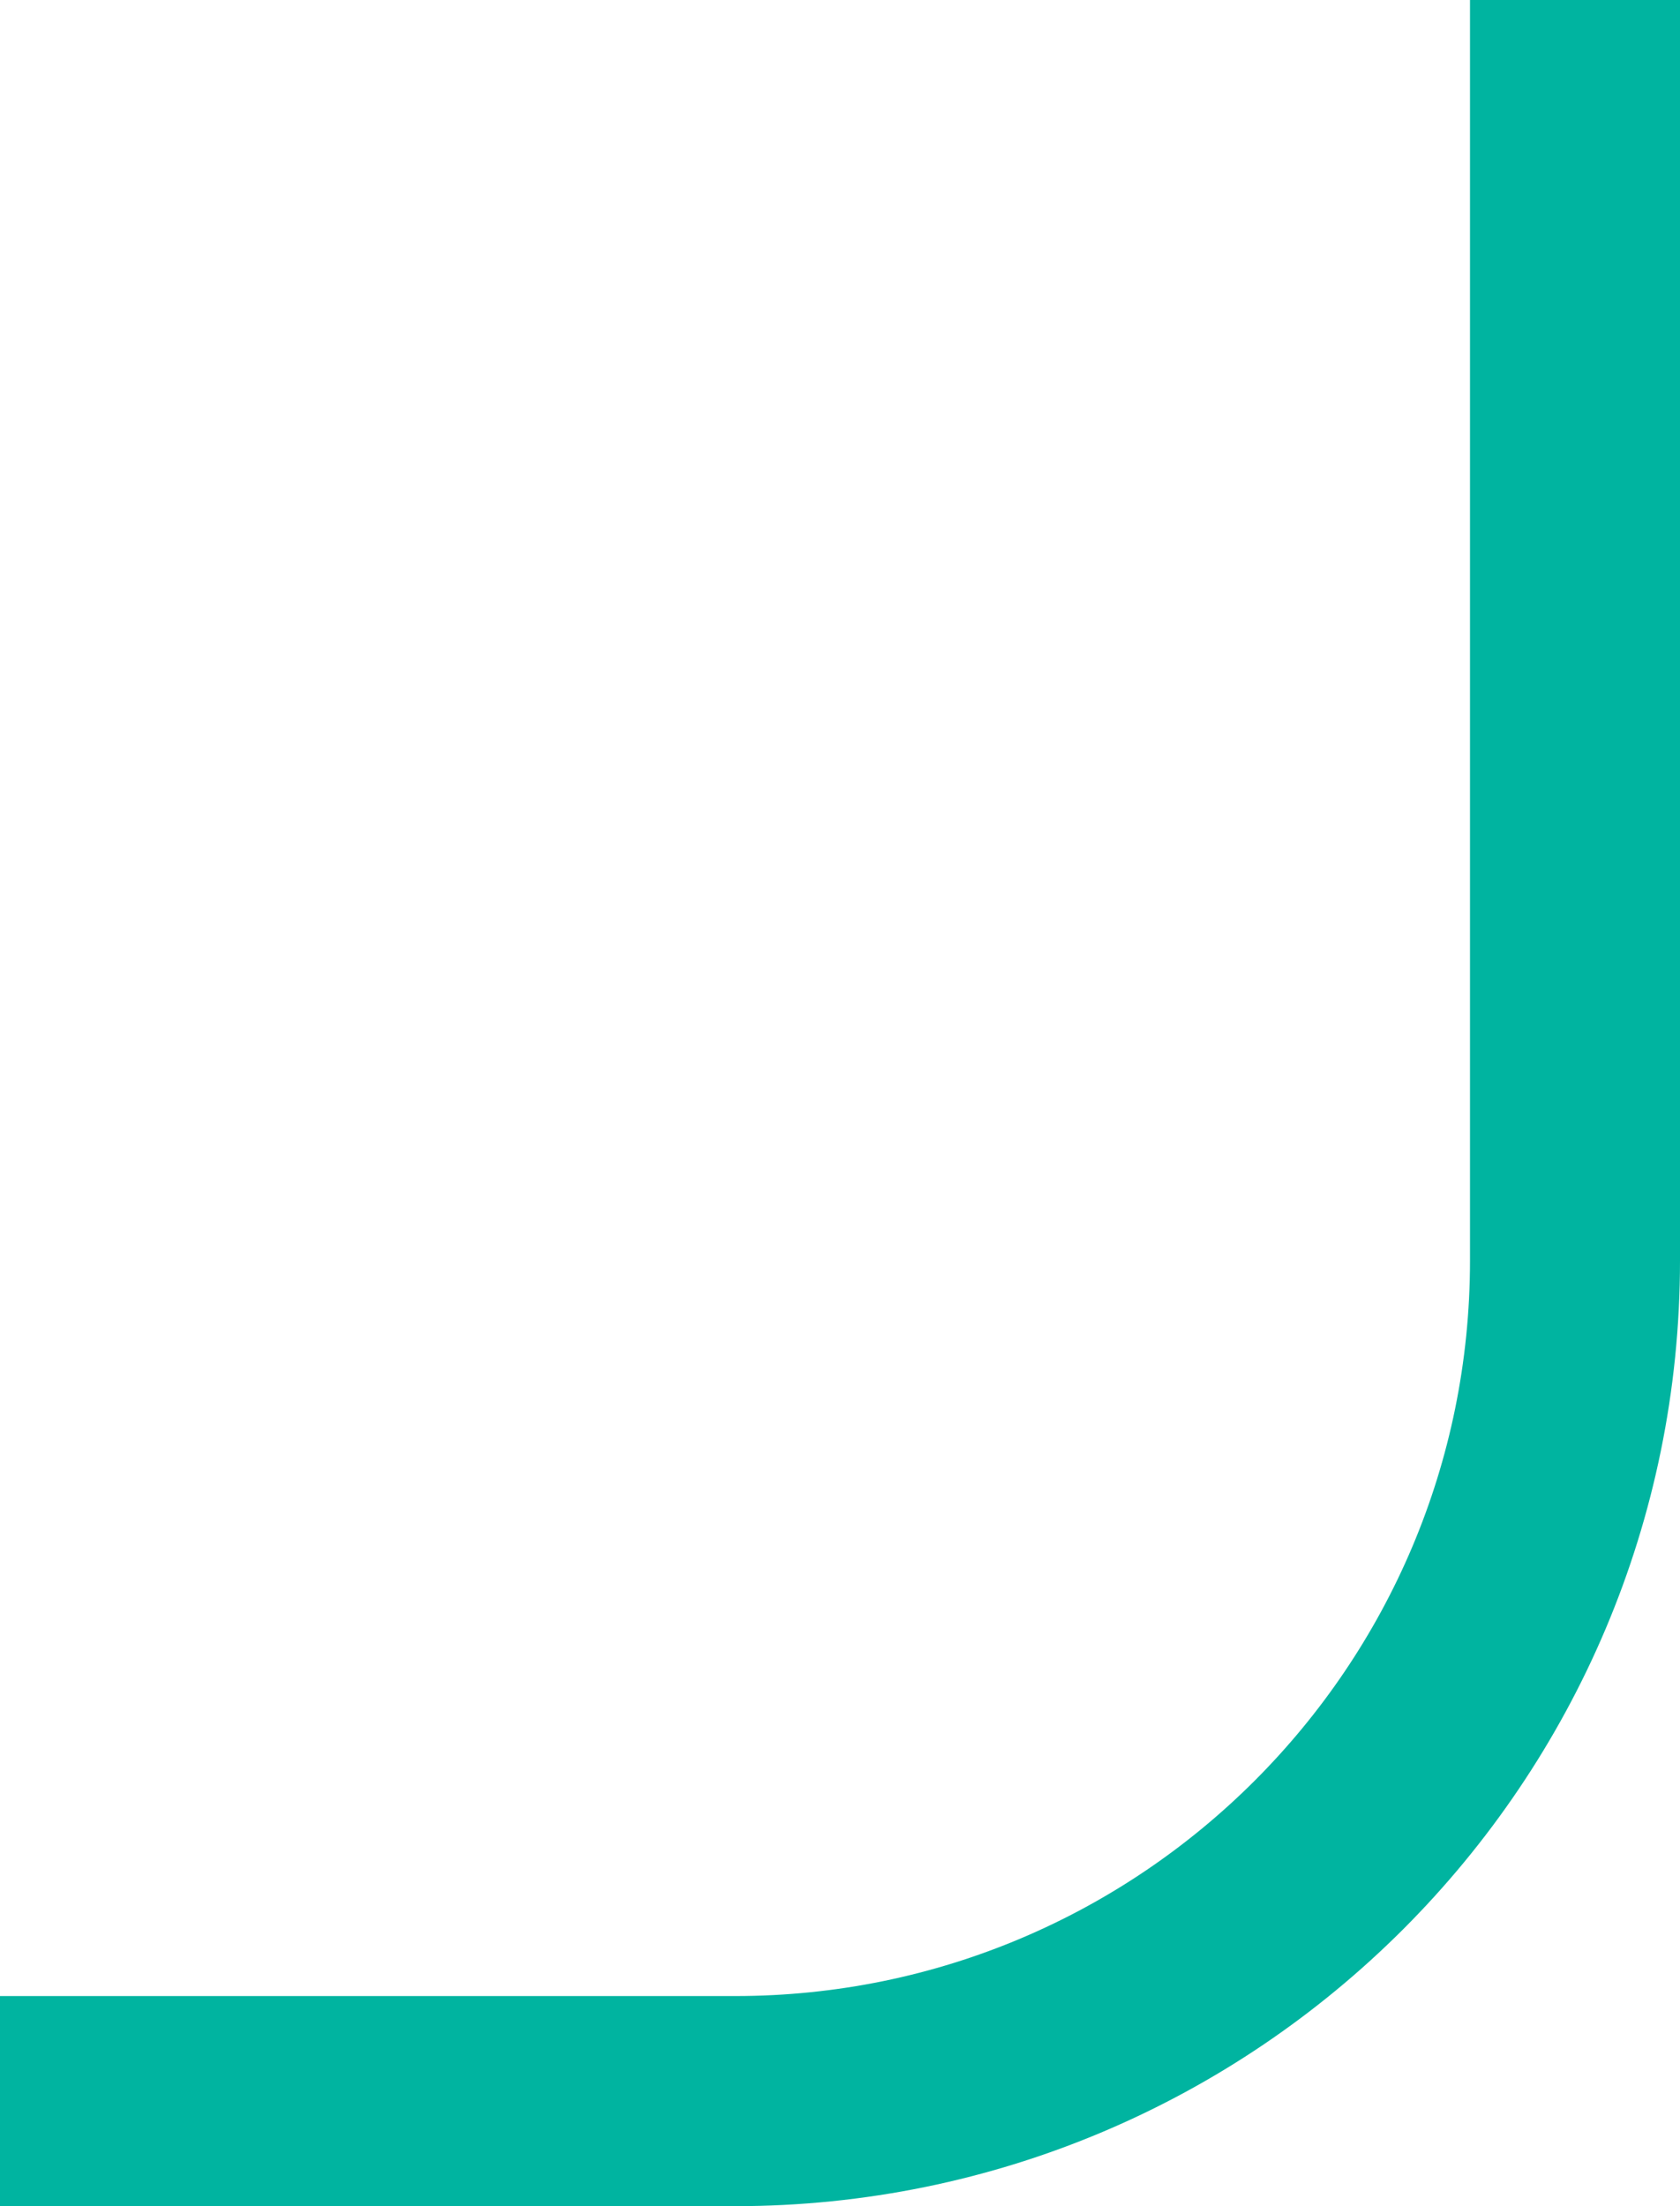<svg width="16" height="21" viewBox="0 0 16 21" fill="none" xmlns="http://www.w3.org/2000/svg">
<path d="M15 1.96695e-06L15 12C15 16.418 11.418 20 7 20L-2.32458e-06 20" stroke="#00B4A0" stroke-width="2"/>
</svg>
